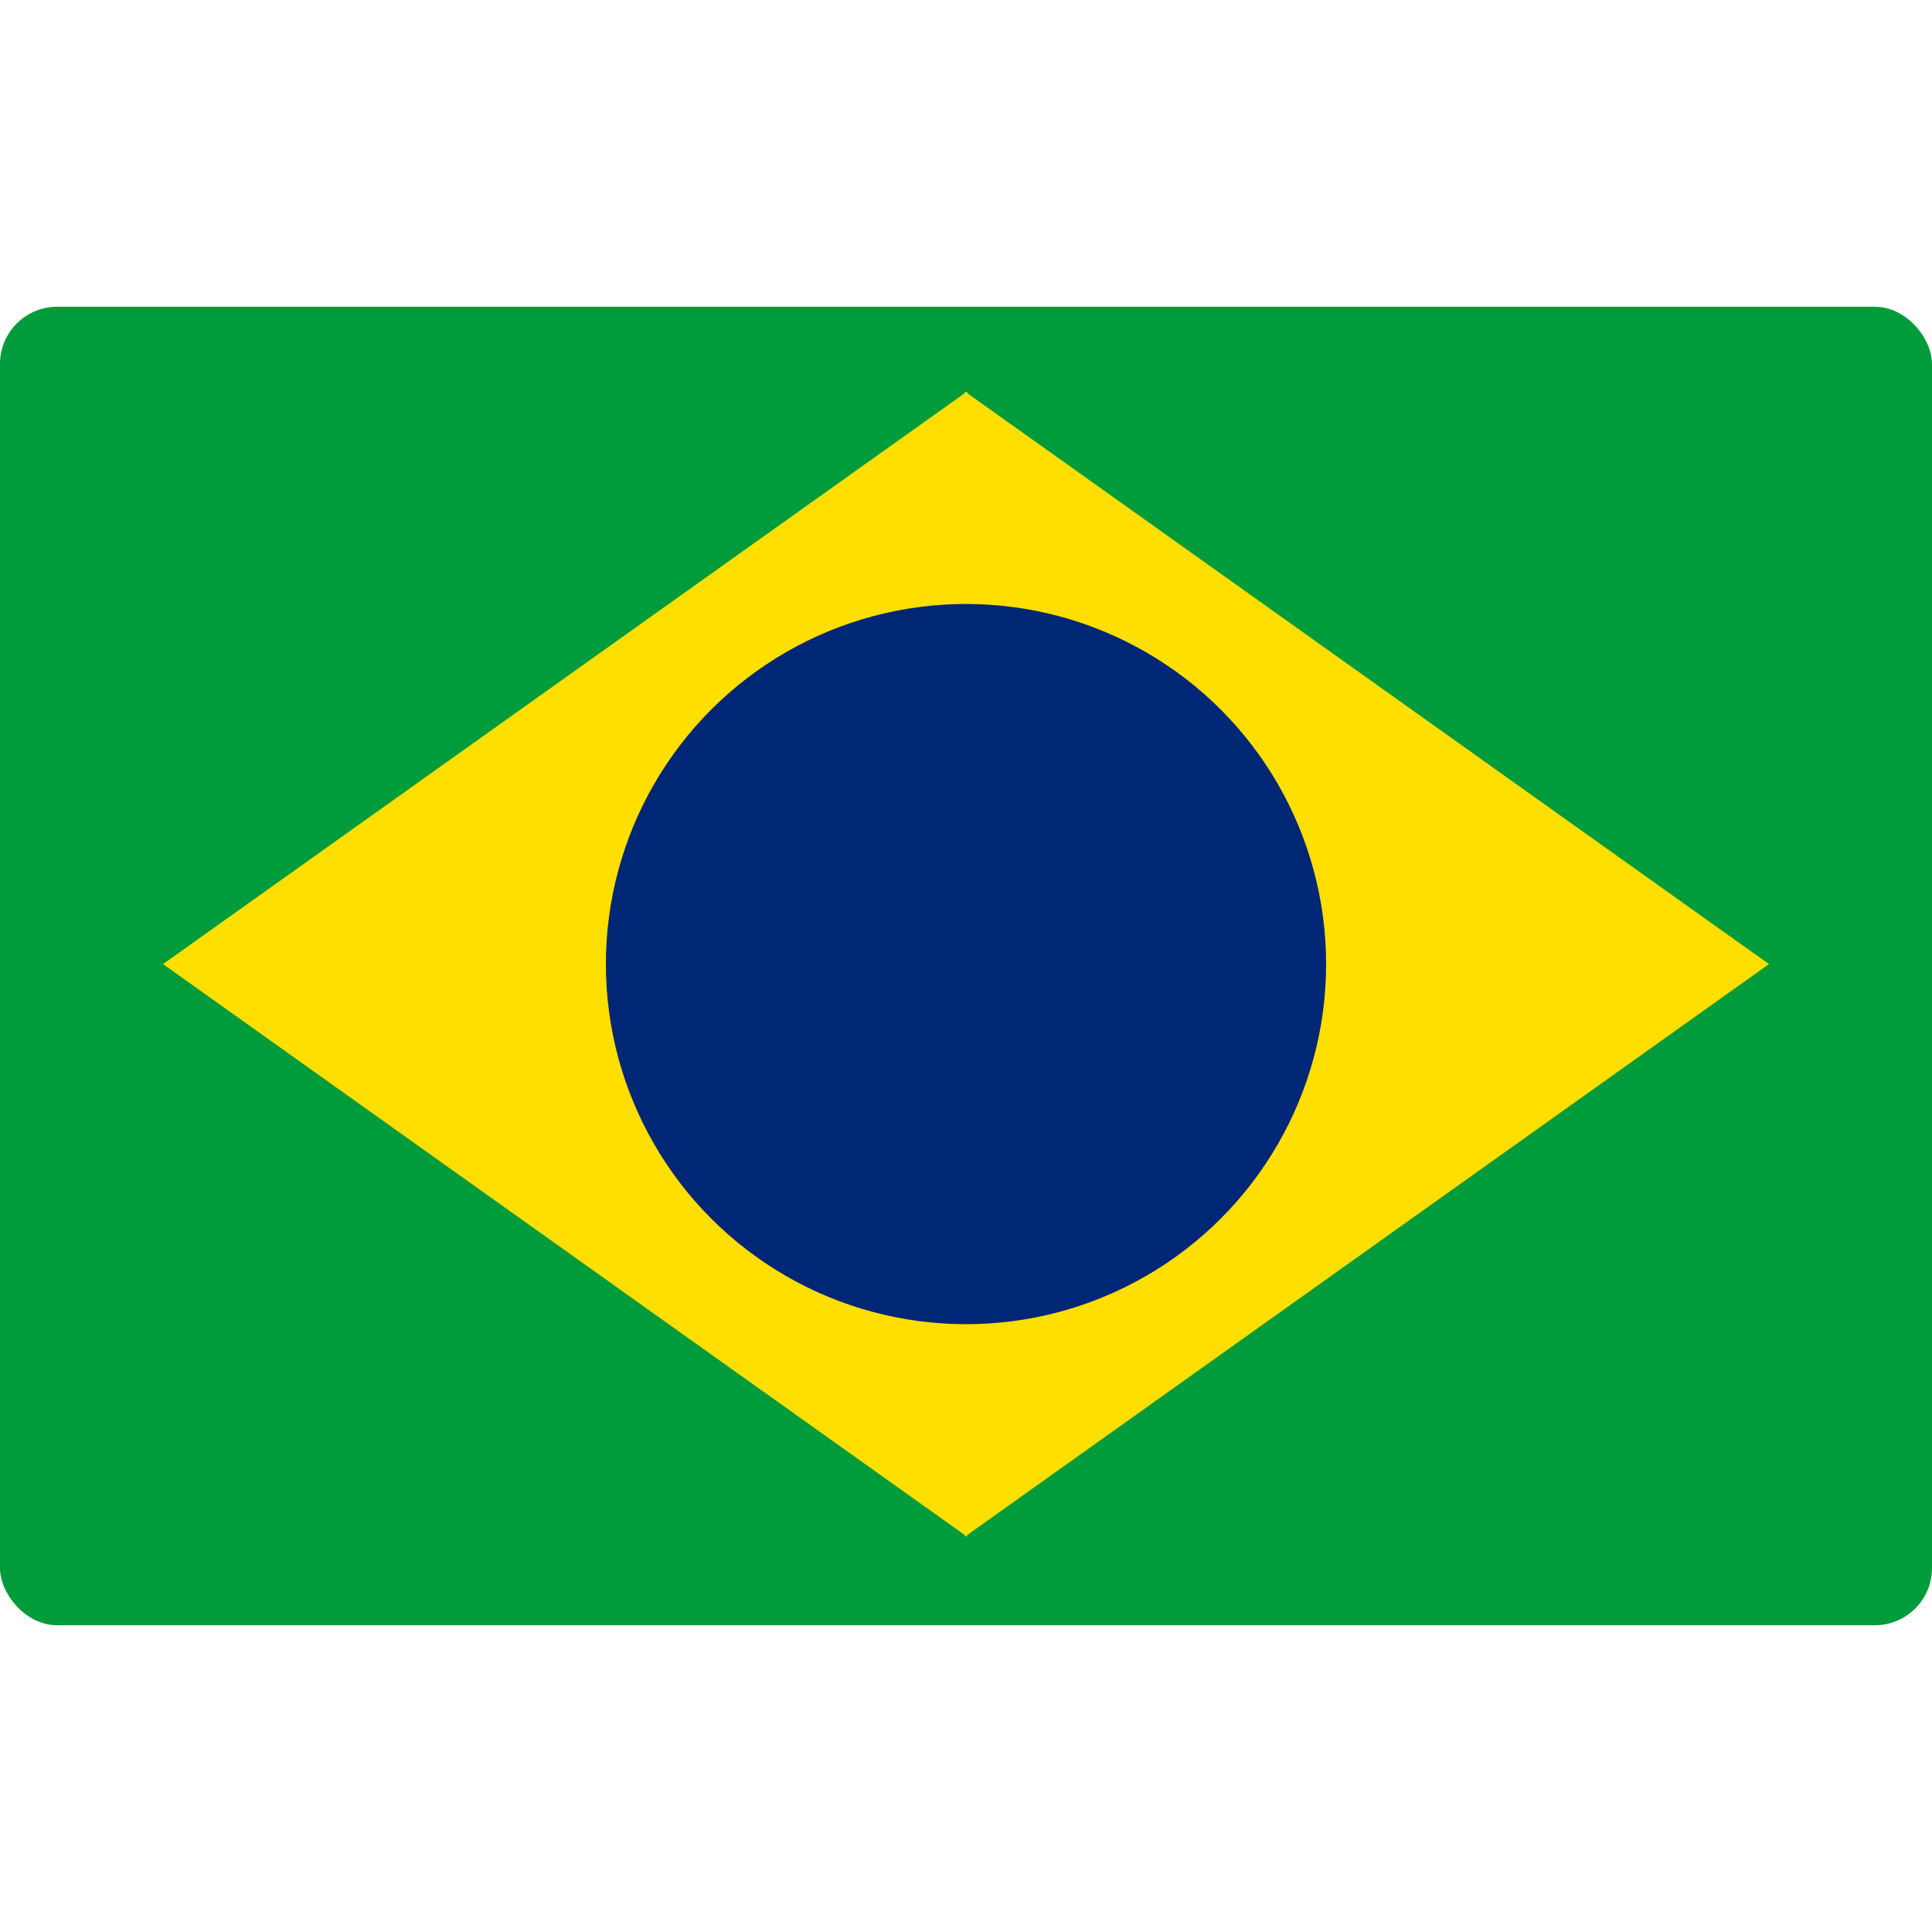 <svg width="28" height="28" viewBox="0 0 507 346" fill="none" xmlns="http://www.w3.org/2000/svg">
<g clip-path="url(#clip0_1_32)">
<rect width="507" height="346" fill="#009B3A" rx="15" ry="15"/>
<path d="M42.782 172.5L253.774 22.245L253.774 322.755L42.782 172.5Z" fill="#FEDF00"/>
<path d="M464.218 172.5L253.226 322.755L253.226 22.245L464.218 172.5Z" fill="#FEDF00"/>
<circle cx="253.5" cy="172.5" r="94.5" fill="#002776"/>
</g>
<defs>
<clipPath id="clip0_1_32">
<rect width="507" height="346" fill="white"/>
</clipPath>
</defs>
</svg>

